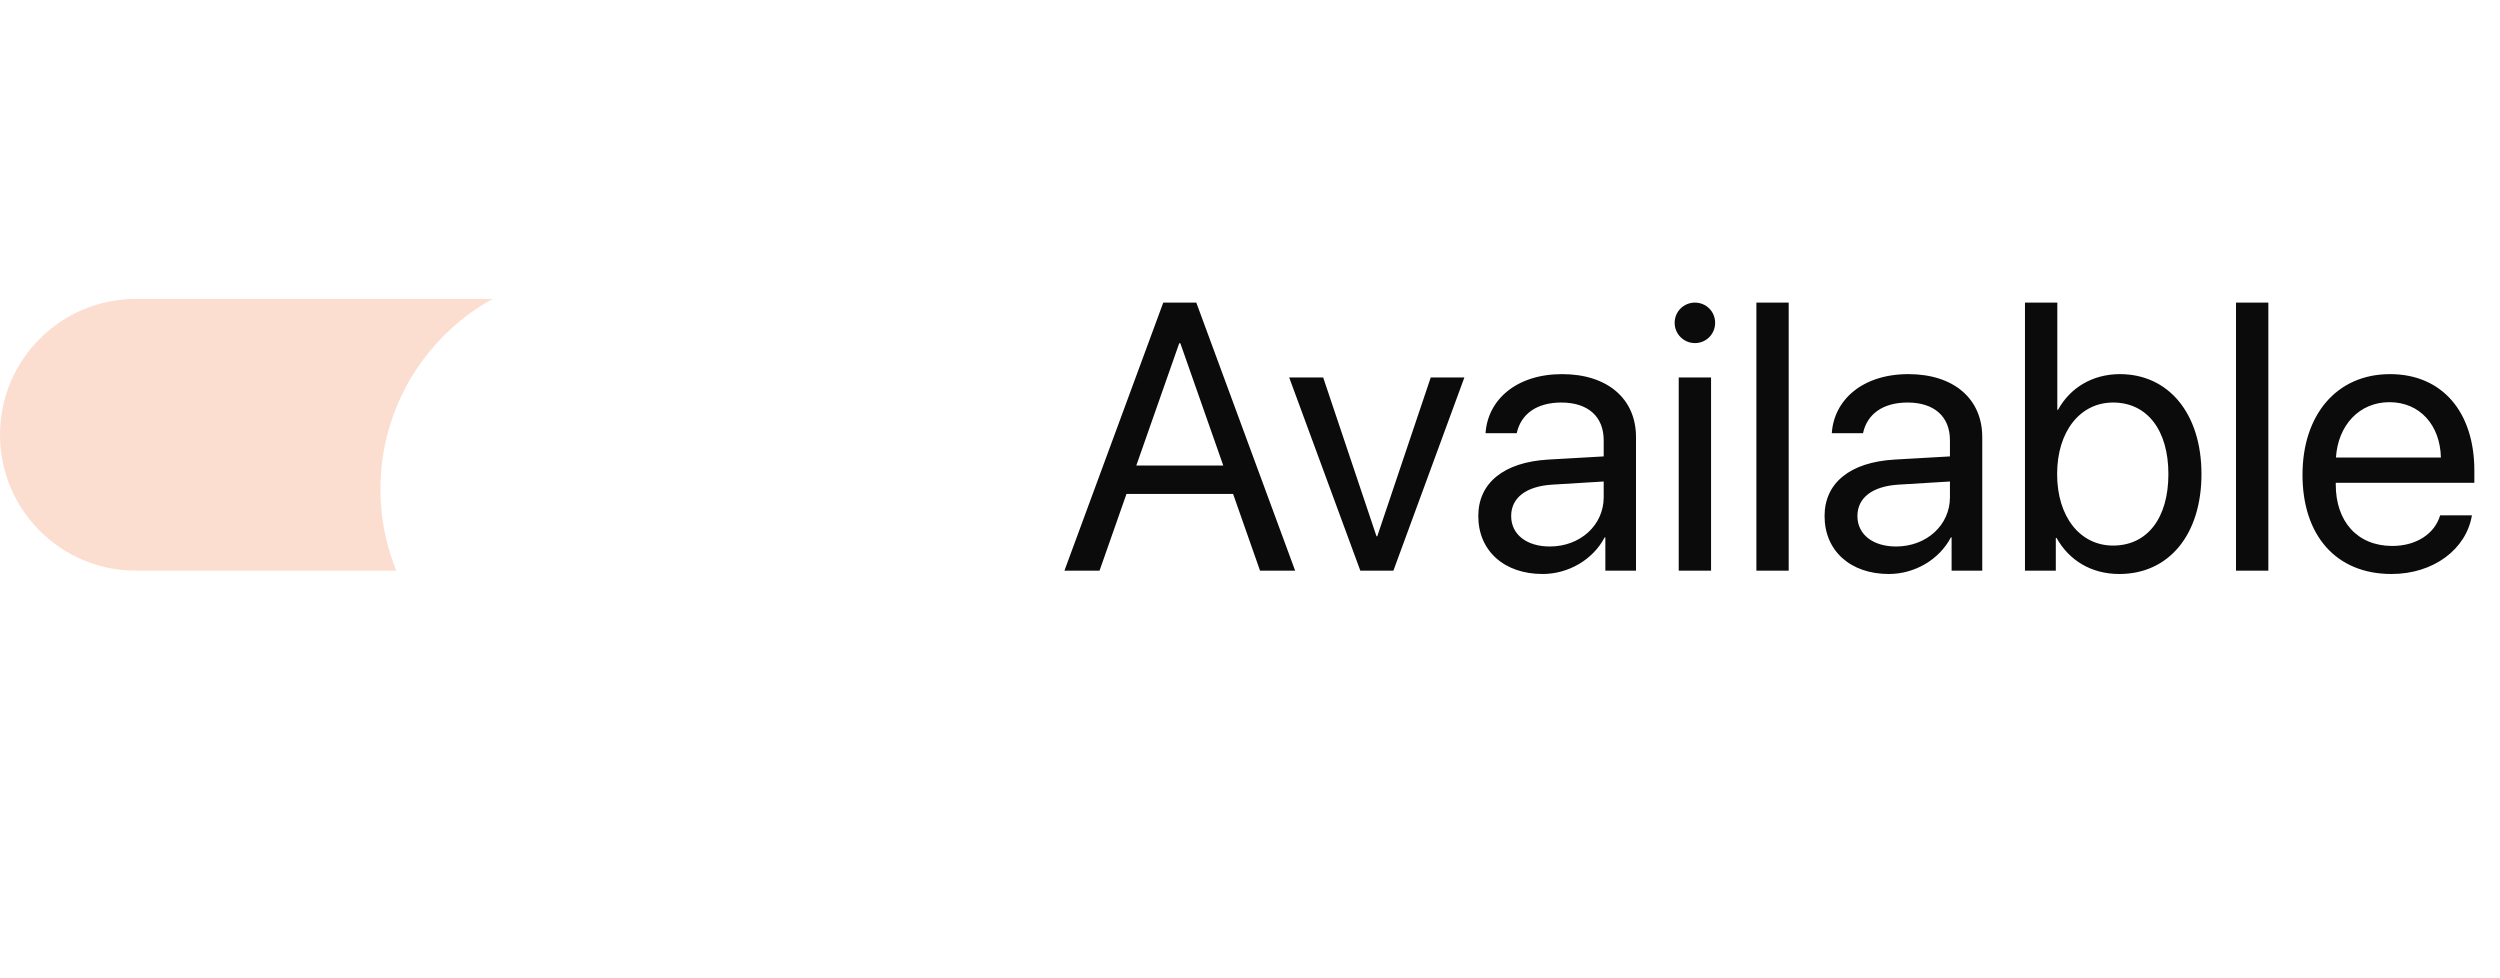 <svg width="92" height="36" viewBox="0 0 92 36" fill="none" xmlns="http://www.w3.org/2000/svg">
<path d="M46.369 21H47.661L44.024 11.136H42.808L39.171 21H40.463L41.454 18.177H45.378L46.369 21ZM43.395 12.633H43.437L45.016 17.131H41.816L43.395 12.633ZM53.889 13.891H52.651L50.683 19.735H50.655L48.693 13.891H47.442L50.06 21H51.277L53.889 13.891ZM56.767 21.123C57.724 21.123 58.626 20.59 59.05 19.776H59.077V21H60.205V16.085C60.205 14.67 59.152 13.768 57.484 13.768C55.803 13.768 54.75 14.711 54.668 15.941H55.816C55.967 15.244 56.541 14.813 57.457 14.813C58.441 14.813 59.016 15.333 59.016 16.201V16.796L56.978 16.912C55.338 17.008 54.401 17.773 54.401 18.99C54.401 20.269 55.352 21.123 56.767 21.123ZM57.033 20.111C56.179 20.111 55.611 19.667 55.611 18.99C55.611 18.32 56.158 17.896 57.115 17.835L59.016 17.719V18.3C59.016 19.325 58.154 20.111 57.033 20.111ZM62.372 12.626C62.789 12.626 63.117 12.291 63.117 11.881C63.117 11.464 62.789 11.136 62.372 11.136C61.962 11.136 61.627 11.464 61.627 11.881C61.627 12.291 61.962 12.626 62.372 12.626ZM61.777 21H62.967V13.891H61.777V21ZM64.635 21H65.824V11.136H64.635V21ZM69.509 21.123C70.466 21.123 71.368 20.59 71.792 19.776H71.819V21H72.947V16.085C72.947 14.67 71.894 13.768 70.227 13.768C68.545 13.768 67.492 14.711 67.41 15.941H68.559C68.709 15.244 69.283 14.813 70.199 14.813C71.184 14.813 71.758 15.333 71.758 16.201V16.796L69.721 16.912C68.08 17.008 67.144 17.773 67.144 18.99C67.144 20.269 68.094 21.123 69.509 21.123ZM69.775 20.111C68.921 20.111 68.353 19.667 68.353 18.99C68.353 18.32 68.9 17.896 69.857 17.835L71.758 17.719V18.3C71.758 19.325 70.897 20.111 69.775 20.111ZM77.992 21.123C79.811 21.123 81.014 19.681 81.014 17.445C81.014 15.217 79.804 13.768 78.013 13.768C77.008 13.768 76.181 14.267 75.736 15.08H75.709V11.136H74.519V21H75.654V19.797H75.682C76.14 20.617 76.953 21.123 77.992 21.123ZM77.76 14.813C79.018 14.813 79.797 15.832 79.797 17.445C79.797 19.072 79.018 20.077 77.76 20.077C76.557 20.077 75.702 19.031 75.702 17.445C75.702 15.866 76.557 14.813 77.76 14.813ZM82.285 21H83.475V11.136H82.285V21ZM89.798 18.963C89.6 19.633 88.936 20.091 88.034 20.091C86.756 20.091 85.956 19.195 85.956 17.835V17.767H91.056V17.315C91.056 15.162 89.873 13.768 87.952 13.768C85.99 13.768 84.732 15.265 84.732 17.473C84.732 19.708 85.97 21.123 88.007 21.123C89.559 21.123 90.762 20.207 90.967 18.963H89.798ZM87.932 14.8C89.053 14.8 89.798 15.648 89.825 16.837H85.963C86.038 15.654 86.817 14.8 87.932 14.8Z" fill="#0B0B0B"/>
<g filter="url(#filter0_i)">
<path fill-rule="evenodd" clip-rule="evenodd" d="M5 21C2.239 21 0 18.761 0 16C0 13.239 2.239 11 5 11H23C25.761 11 28 13.239 28 16C28 18.761 25.761 21 23 21H5Z" fill="#FCDED1"/>
</g>
<g filter="url(#filter1_d)">
<circle cx="21" cy="16" r="8" fill="white"/>
</g>
<defs>
<filter id="filter0_i" x="0" y="11" width="28" height="10" filterUnits="userSpaceOnUse" color-interpolation-filters="sRGB">
<feFlood flood-opacity="0" result="BackgroundImageFix"/>
<feBlend mode="normal" in="SourceGraphic" in2="BackgroundImageFix" result="shape"/>
<feColorMatrix in="SourceAlpha" type="matrix" values="0 0 0 0 0 0 0 0 0 0 0 0 0 0 0 0 0 0 127 0" result="hardAlpha"/>
<feOffset/>
<feGaussianBlur stdDeviation="0.5"/>
<feComposite in2="hardAlpha" operator="arithmetic" k2="-1" k3="1"/>
<feColorMatrix type="matrix" values="0 0 0 0 0 0 0 0 0 0 0 0 0 0 0 0 0 0 0.25 0"/>
<feBlend mode="normal" in2="shape" result="effect1_innerShadow"/>
</filter>
<filter id="filter1_d" x="4" y="0" width="36" height="36" filterUnits="userSpaceOnUse" color-interpolation-filters="sRGB">
<feFlood flood-opacity="0" result="BackgroundImageFix"/>
<feColorMatrix in="SourceAlpha" type="matrix" values="0 0 0 0 0 0 0 0 0 0 0 0 0 0 0 0 0 0 127 0" result="hardAlpha"/>
<feOffset dx="1" dy="2"/>
<feGaussianBlur stdDeviation="5"/>
<feColorMatrix type="matrix" values="0 0 0 0 0 0 0 0 0 0 0 0 0 0 0 0 0 0 0.25 0"/>
<feBlend mode="normal" in2="BackgroundImageFix" result="effect1_dropShadow"/>
<feBlend mode="normal" in="SourceGraphic" in2="effect1_dropShadow" result="shape"/>
</filter>
</defs>
</svg>
